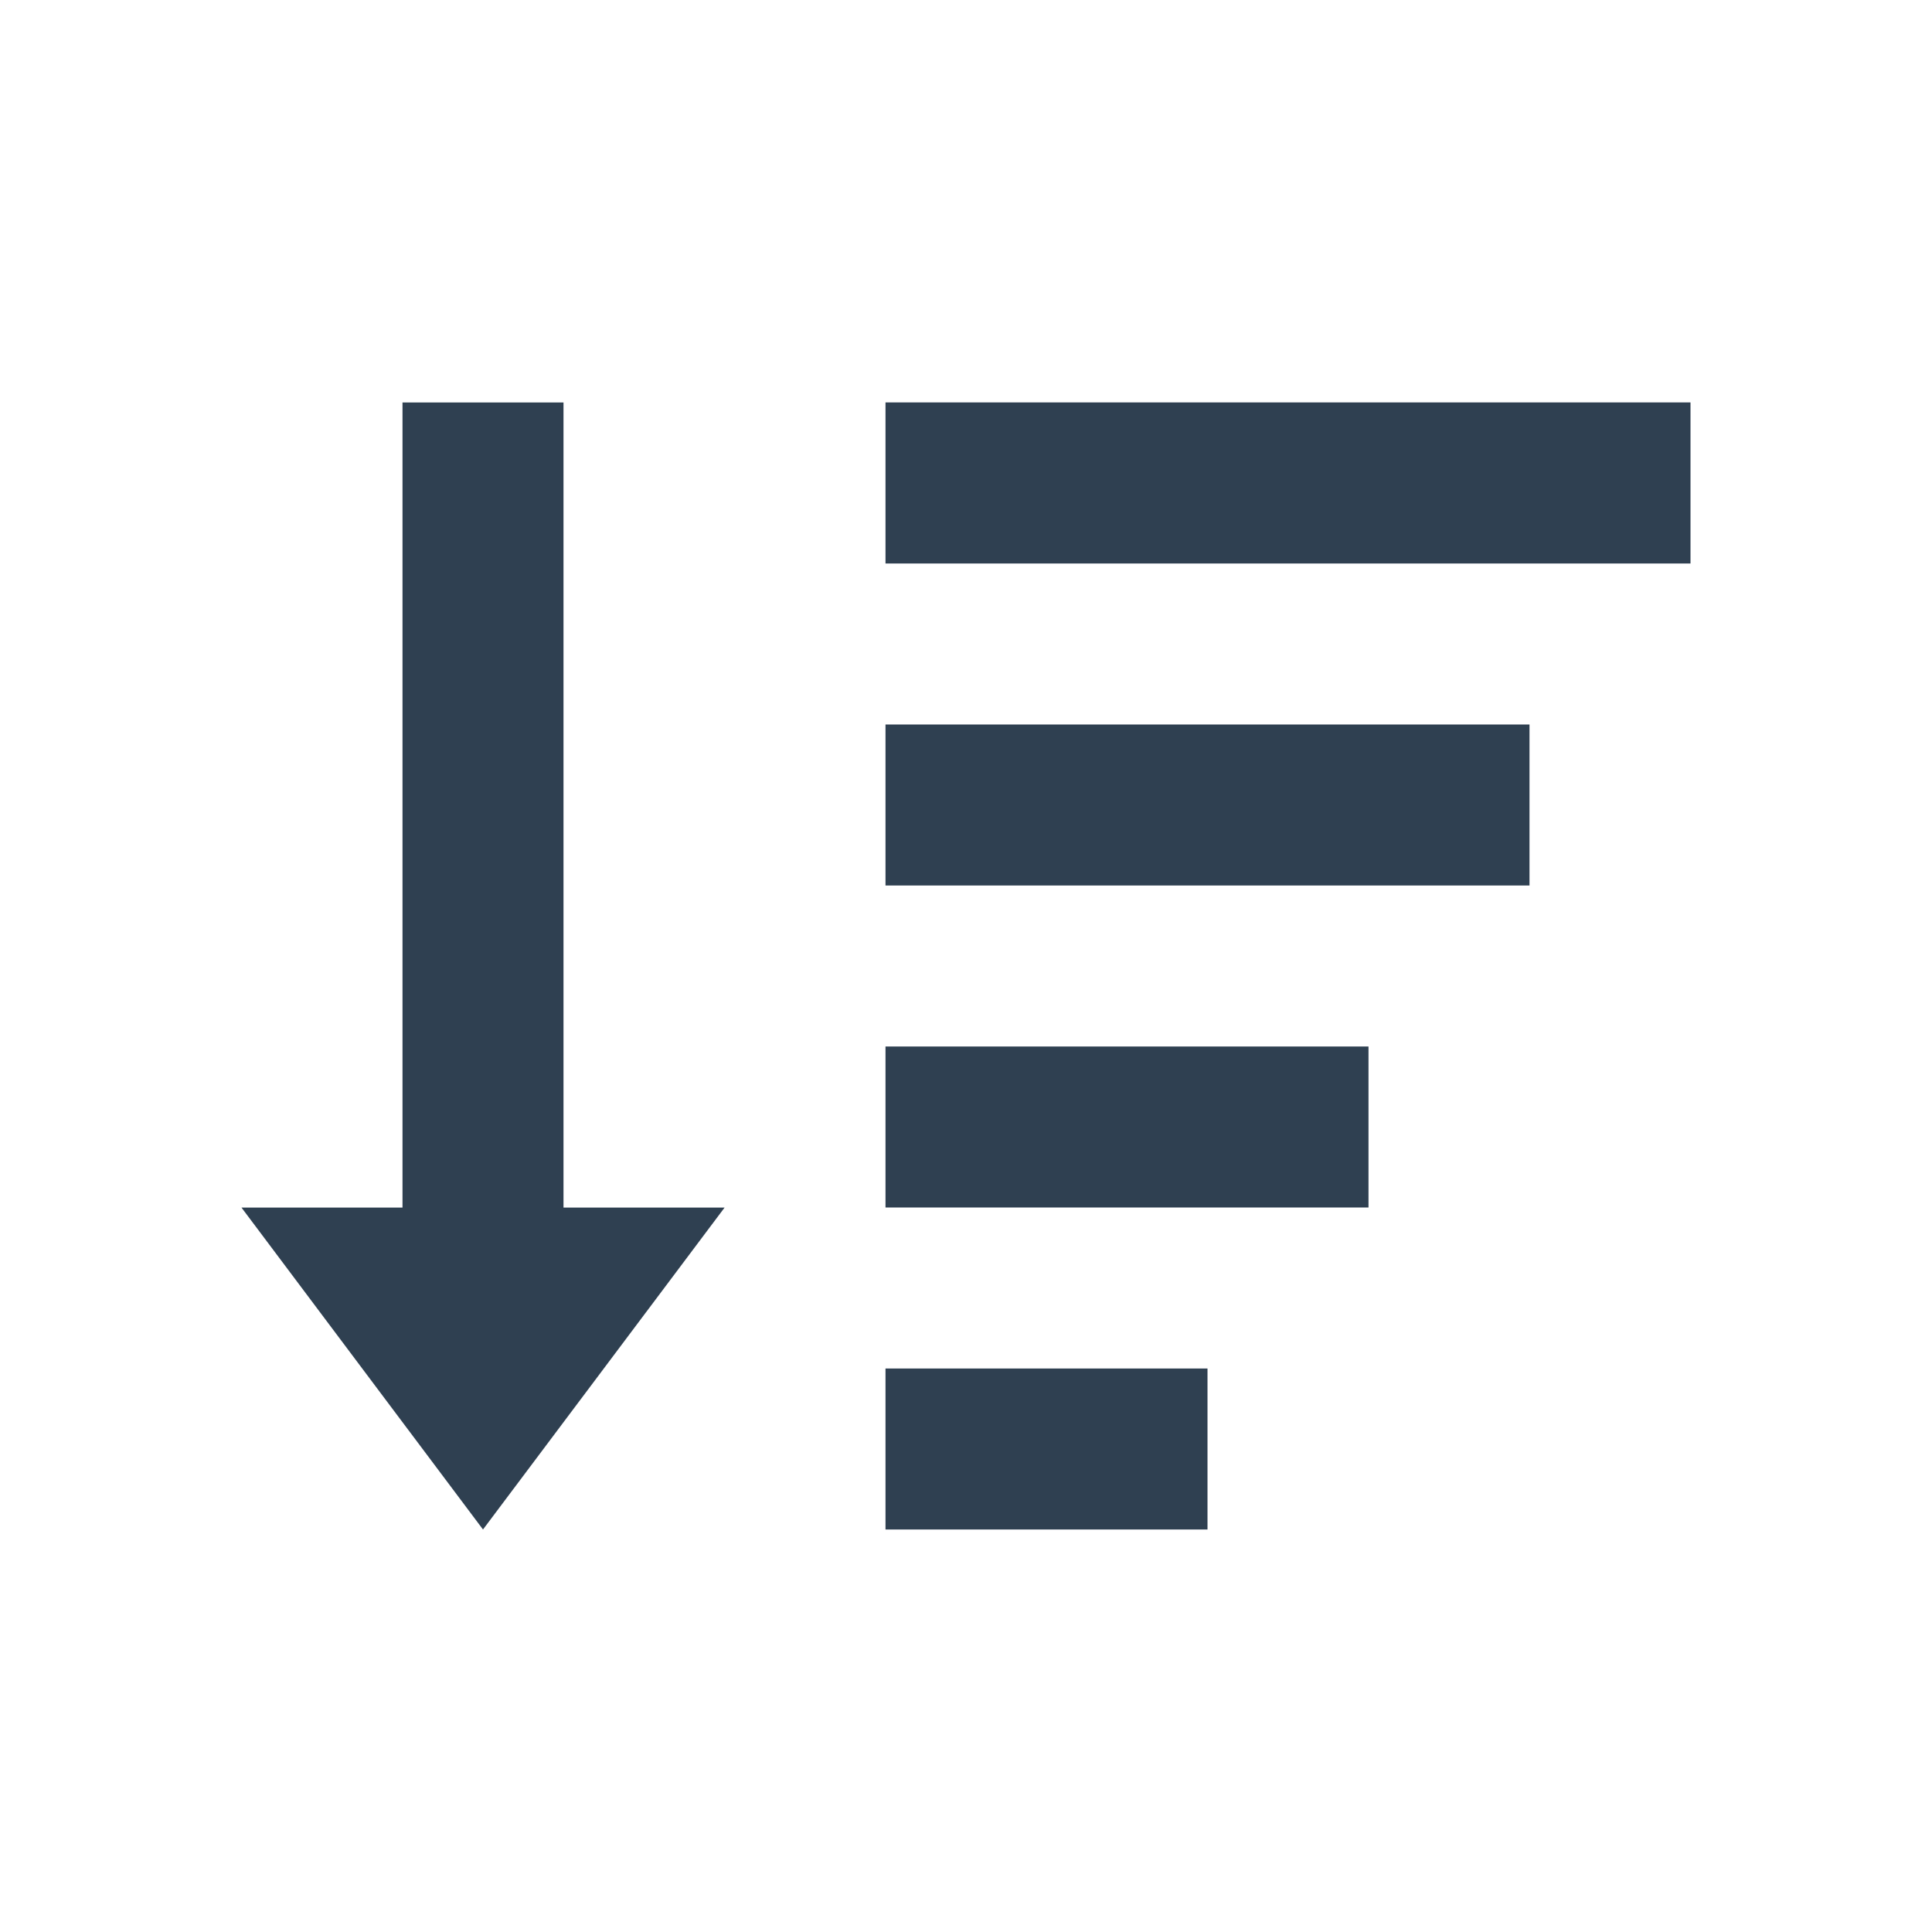 <svg width="24" height="24" viewBox="0 0 24 24" fill="none" xmlns="http://www.w3.org/2000/svg">
<path d="M11 7H21V4.999H11V7Z" fill="#2F4051"/>
<path d="M11 15H17V13H11V15Z" fill="#2F4051"/>
<path d="M19 11H11V9H19V11Z" fill="#2F4051"/>
<path d="M11 19H15V17H11V19Z" fill="#2F4051"/>
<path d="M5 15.001V5H7V15.001H9.001L6 19L3 15.001H5Z" fill="#2F4051"/>
</svg>
